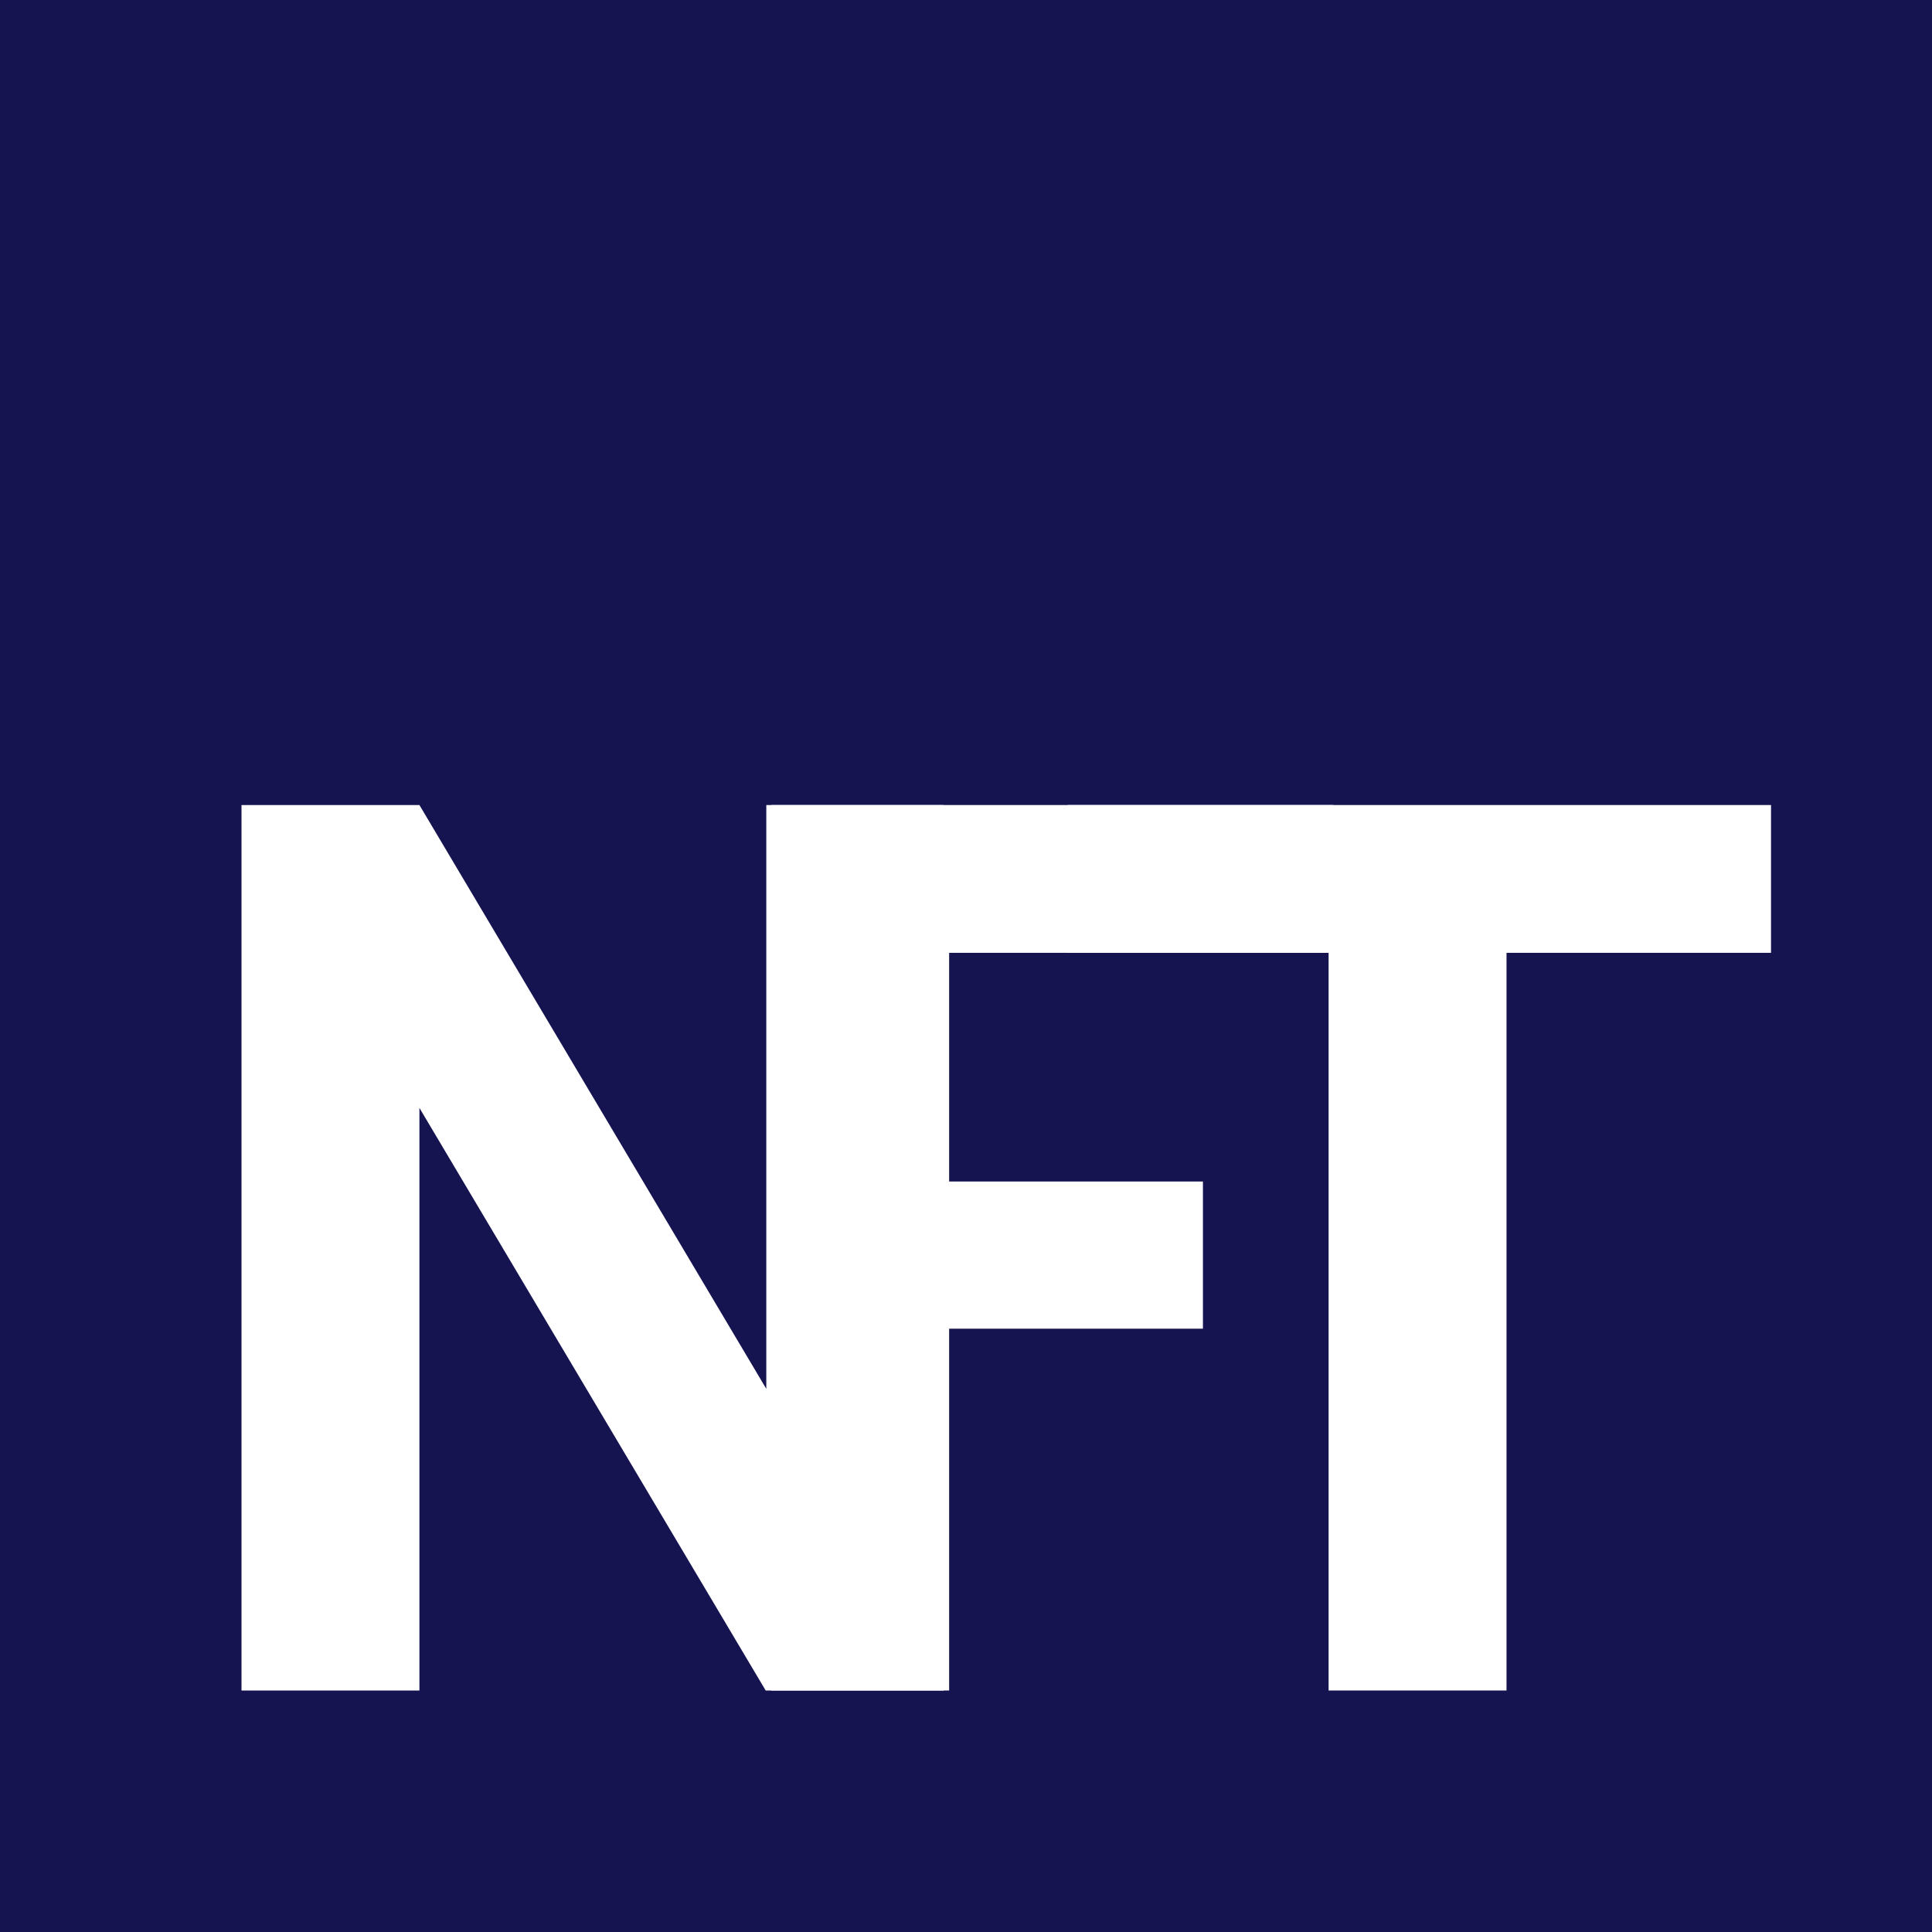 <svg width="22" height="22" viewBox="0 0 22 22" fill="none" xmlns="http://www.w3.org/2000/svg">
<g id="NUA 2 / Element / Logo / NFT">
<rect id="Rectangle 276" width="22" height="22" fill="#151451"/>
<g id="NFT">
<path d="M10.745 19.25H8.719L4.776 12.616V19.25H2.75V9.167H4.776L8.726 15.815V9.167H10.745V19.25Z" fill="white"/>
<path d="M13.698 15.13H10.808V19.25H8.782V9.167H15.183V10.85H10.808V13.454H13.698V15.13Z" fill="white"/>
<path d="M20.167 10.85H17.155V19.25H15.129V10.85H12.158V9.167H20.167V10.85Z" fill="white"/>
</g>
</g>
</svg>
